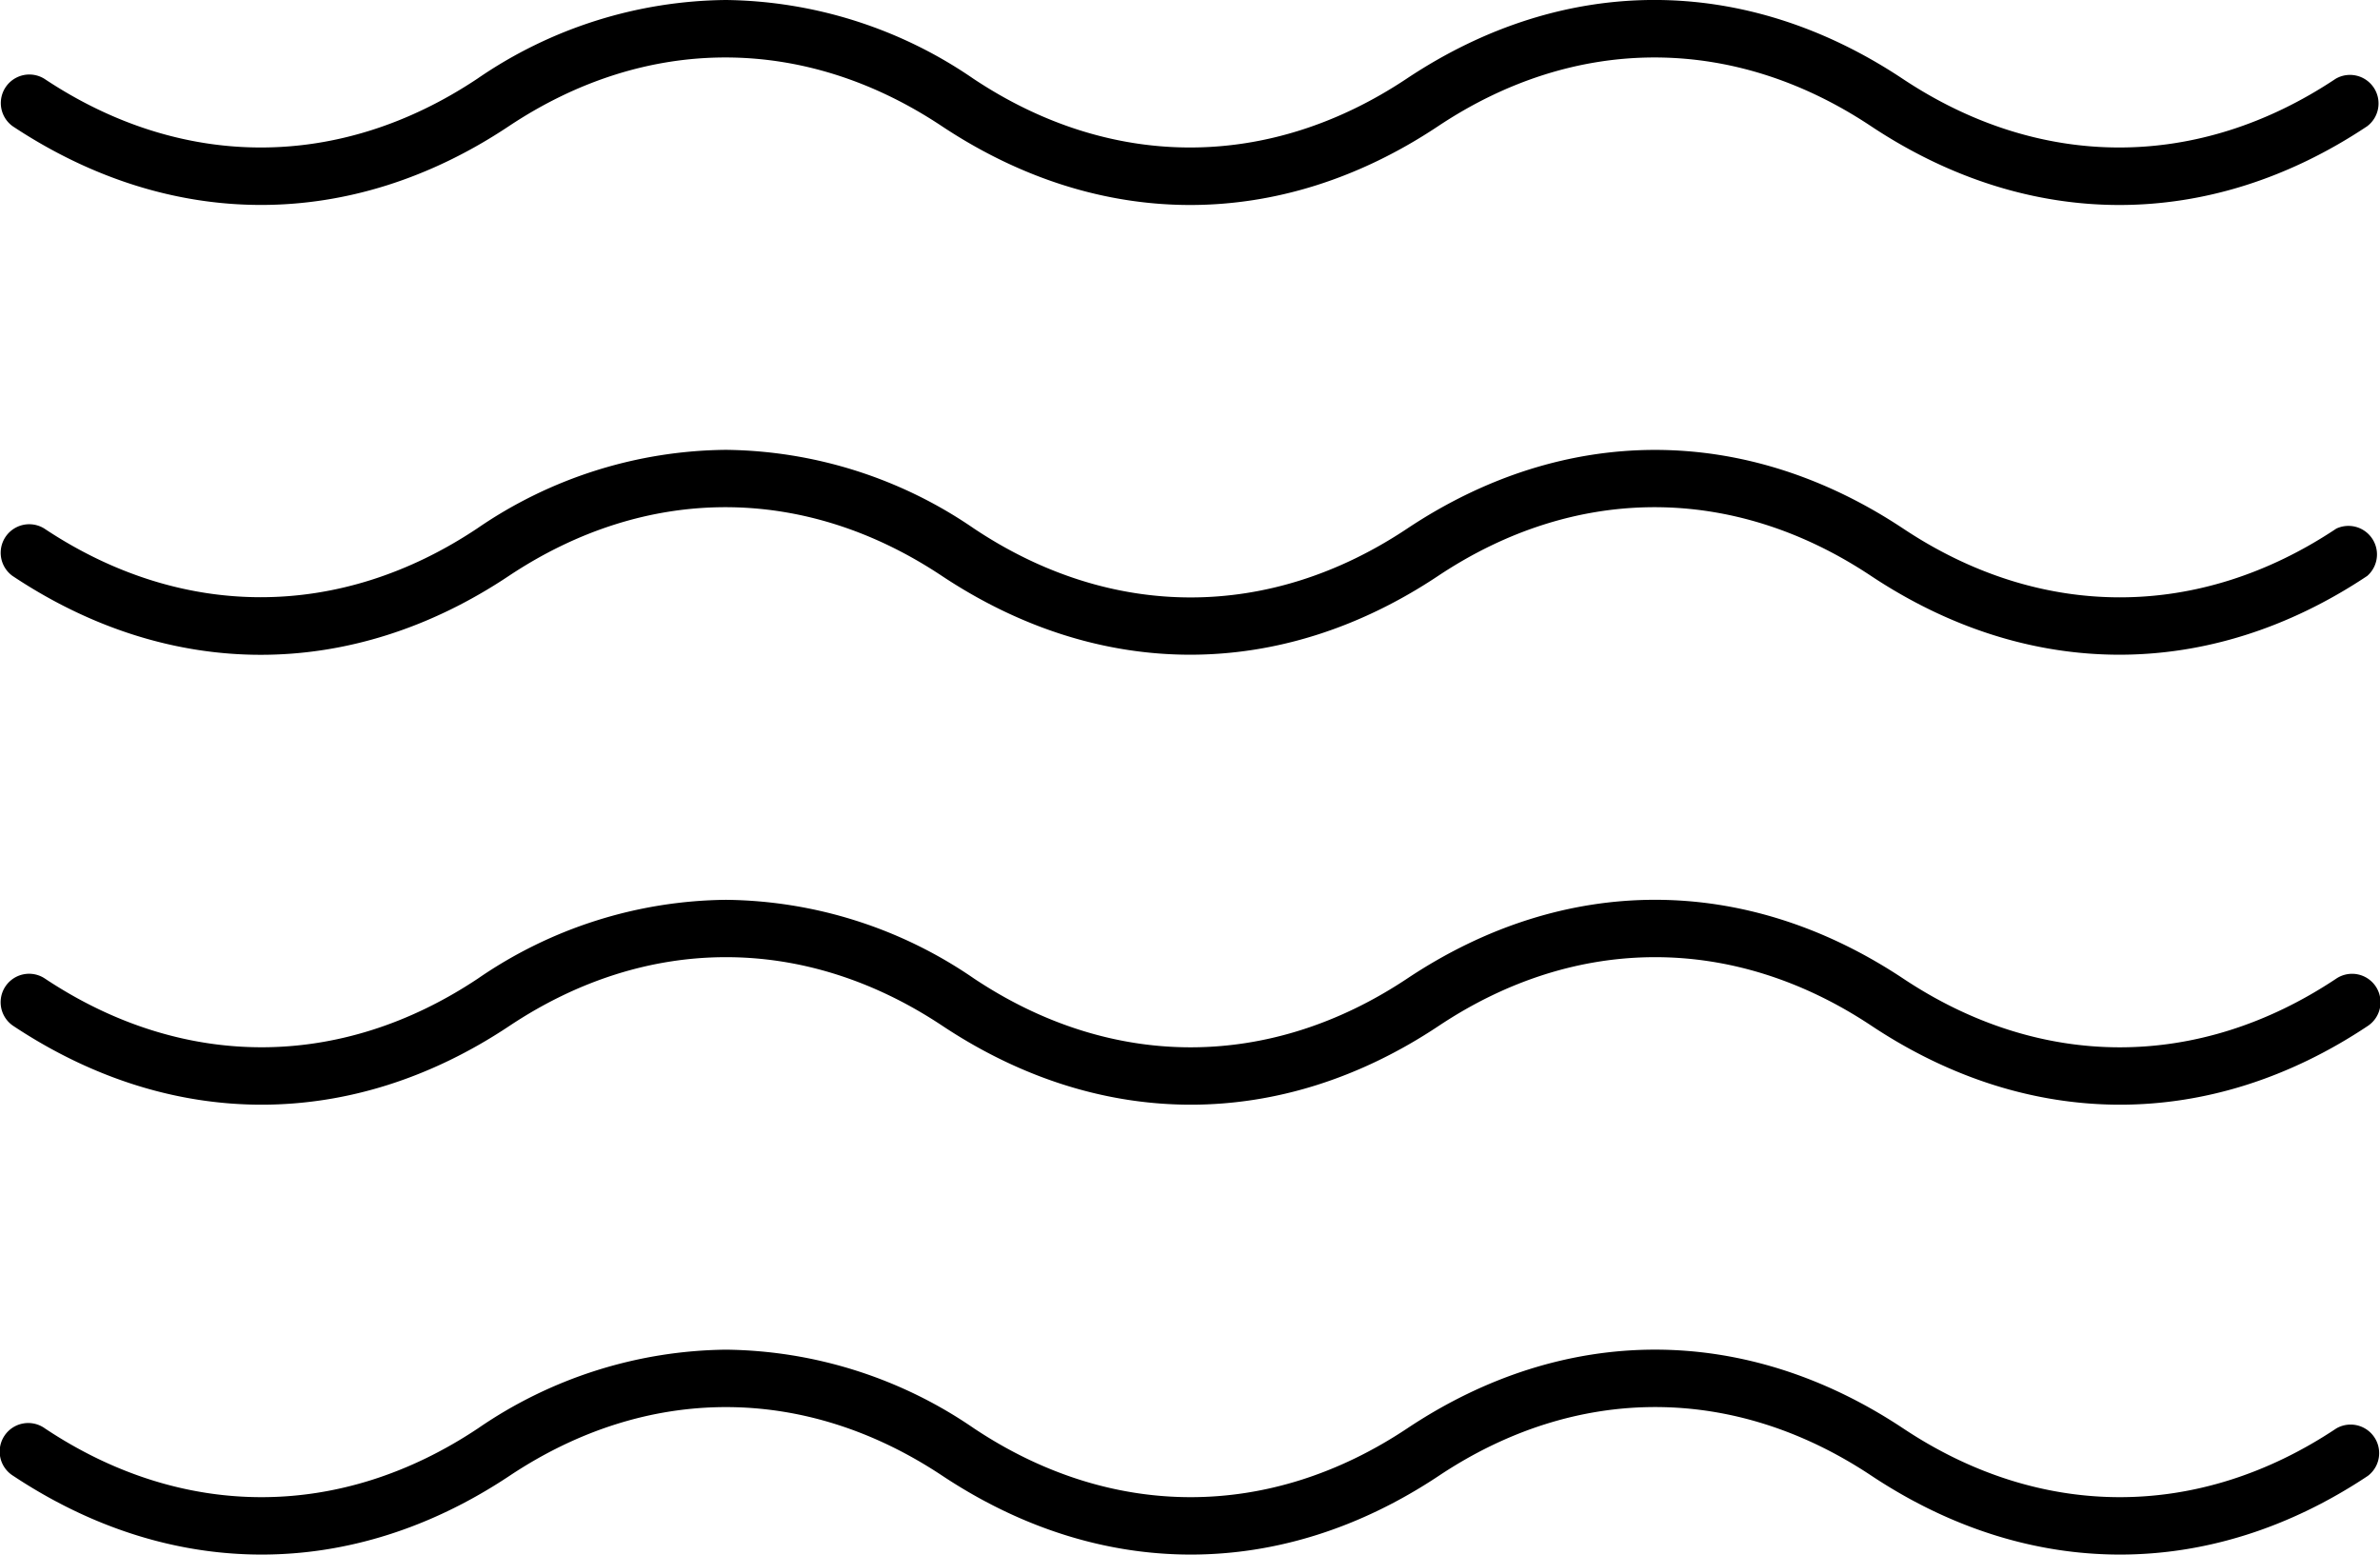 <svg xmlns="http://www.w3.org/2000/svg" viewBox="0 0 190.14 124.17"><g id="Layer_2" data-name="Layer 2"><g id="Layer_1-2" data-name="Layer 1"><path d="M58,0A35.62,35.62,0,0,1,77.77,6.29c11,7.32,23.6,7.32,34.6,0,12.59-8.39,27-8.39,39.63,0,11,7.32,23.61,7.32,34.6,0a2.28,2.28,0,0,1,2.52,3.79c-12.59,8.39-27,8.39-39.64,0-11-7.32-23.6-7.32-34.59,0-12.6,8.39-27,8.39-39.64,0-11-7.32-23.6-7.32-34.6,0-12.59,8.39-27,8.38-39.64,0A2.28,2.28,0,0,1,3.54,6.29c11,7.32,23.6,7.32,34.59,0A35.62,35.62,0,0,1,58,0Z" transform="translate(0 0)"/><path d="M58,35.93a35.62,35.62,0,0,1,19.82,6.29c11,7.33,23.6,7.33,34.6,0,12.59-8.38,27-8.38,39.63,0,11,7.32,23.61,7.32,34.6,0A2.28,2.28,0,0,1,189.12,46c-12.59,8.39-27,8.39-39.64,0-11-7.32-23.6-7.32-34.59,0-12.6,8.39-27,8.39-39.64,0-11-7.32-23.6-7.32-34.6,0C28.06,54.4,13.61,54.4,1,46a2.28,2.28,0,0,1,2.53-3.79c11,7.32,23.6,7.32,34.59,0A35.62,35.62,0,0,1,58,35.93Z" transform="translate(0 0)"/><path d="M58,71.87a35.54,35.54,0,0,1,19.82,6.29c11,7.32,23.6,7.32,34.6,0,12.59-8.39,27-8.39,39.63,0,11,7.32,23.61,7.32,34.6,0a2.27,2.27,0,1,1,2.52,3.78c-12.59,8.39-27,8.39-39.64,0-11-7.32-23.6-7.32-34.59,0-12.6,8.39-27,8.39-39.64,0-11-7.32-23.6-7.32-34.6,0-12.59,8.39-27,8.39-39.64,0a2.27,2.27,0,1,1,2.53-3.78c11,7.31,23.6,7.32,34.59,0A35.54,35.54,0,0,1,58,71.87Z" transform="translate(0 0)"/><path d="M58,107.8a35.62,35.62,0,0,1,19.82,6.29c11,7.32,23.6,7.32,34.6,0,12.59-8.39,27-8.39,39.63,0,11,7.32,23.61,7.32,34.6,0a2.28,2.28,0,0,1,2.52,3.79c-12.59,8.38-27,8.38-39.64,0-11-7.33-23.6-7.33-34.59,0-12.6,8.38-27,8.38-39.64,0-11-7.32-23.6-7.33-34.6,0-12.59,8.38-27,8.38-39.64,0a2.28,2.28,0,1,1,2.53-3.79c11,7.32,23.6,7.32,34.59,0A35.62,35.62,0,0,1,58,107.8Z" transform="translate(0 0)"/></g></g></svg>